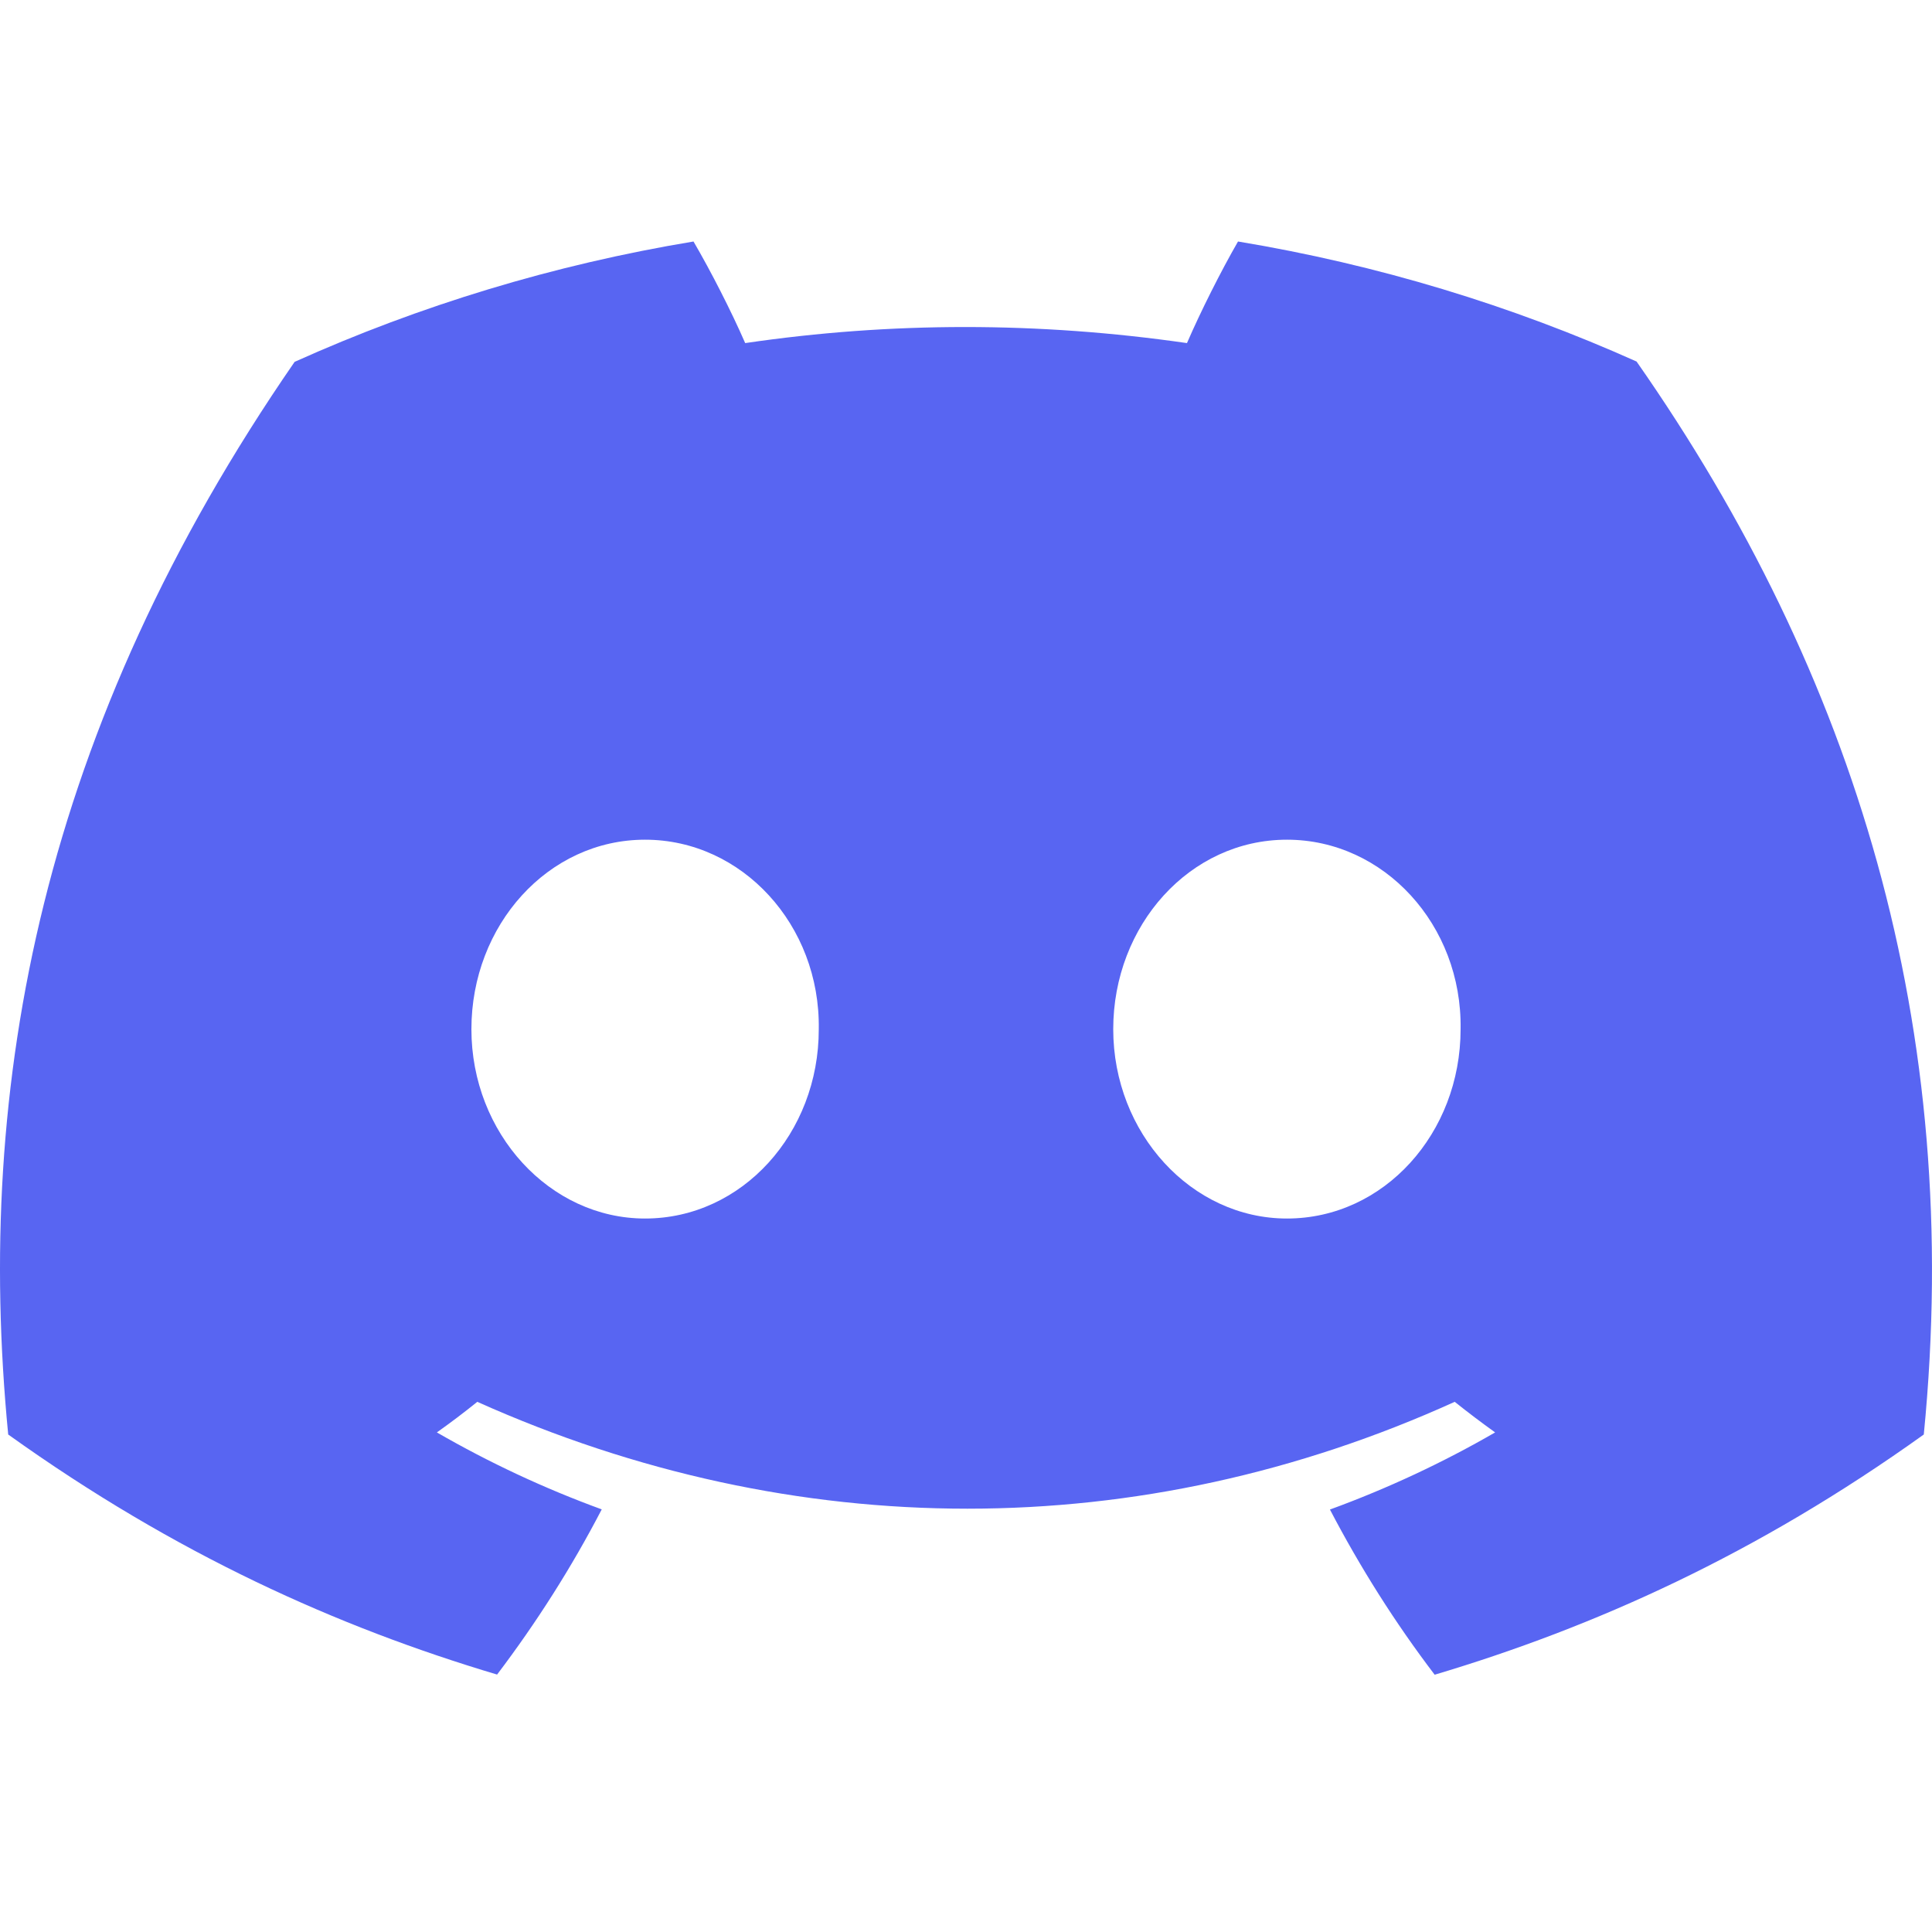 <svg width="24" height="24" viewBox="0 0 24 24" fill="none" xmlns="http://www.w3.org/2000/svg">
<path d="M20.33 4.491C18.777 3.795 17.116 3.288 15.379 3C15.166 3.37 14.916 3.867 14.745 4.262C12.899 3.996 11.069 3.996 9.257 4.262C9.085 3.867 8.831 3.37 8.615 3C6.877 3.288 5.214 3.796 3.66 4.495C0.527 9.033 -0.323 13.458 0.102 17.82C2.18 19.308 4.194 20.211 6.175 20.802C6.663 20.158 7.1 19.472 7.475 18.75C6.76 18.489 6.075 18.168 5.427 17.794C5.599 17.672 5.767 17.545 5.929 17.414C9.878 19.184 14.169 19.184 18.071 17.414C18.235 17.545 18.403 17.672 18.573 17.794C17.924 18.169 17.236 18.491 16.521 18.752C16.897 19.472 17.331 20.159 17.822 20.804C19.804 20.213 21.82 19.309 23.898 17.82C24.396 12.763 23.047 8.379 20.33 4.491ZM8.013 15.137C6.828 15.137 5.856 14.077 5.856 12.785C5.856 11.494 6.807 10.431 8.013 10.431C9.219 10.431 10.192 11.492 10.171 12.785C10.173 14.077 9.219 15.137 8.013 15.137ZM15.987 15.137C14.801 15.137 13.829 14.077 13.829 12.785C13.829 11.494 14.78 10.431 15.987 10.431C17.193 10.431 18.165 11.492 18.144 12.785C18.144 14.077 17.193 15.137 15.987 15.137Z" fill="#5865F2"/>
</svg>
